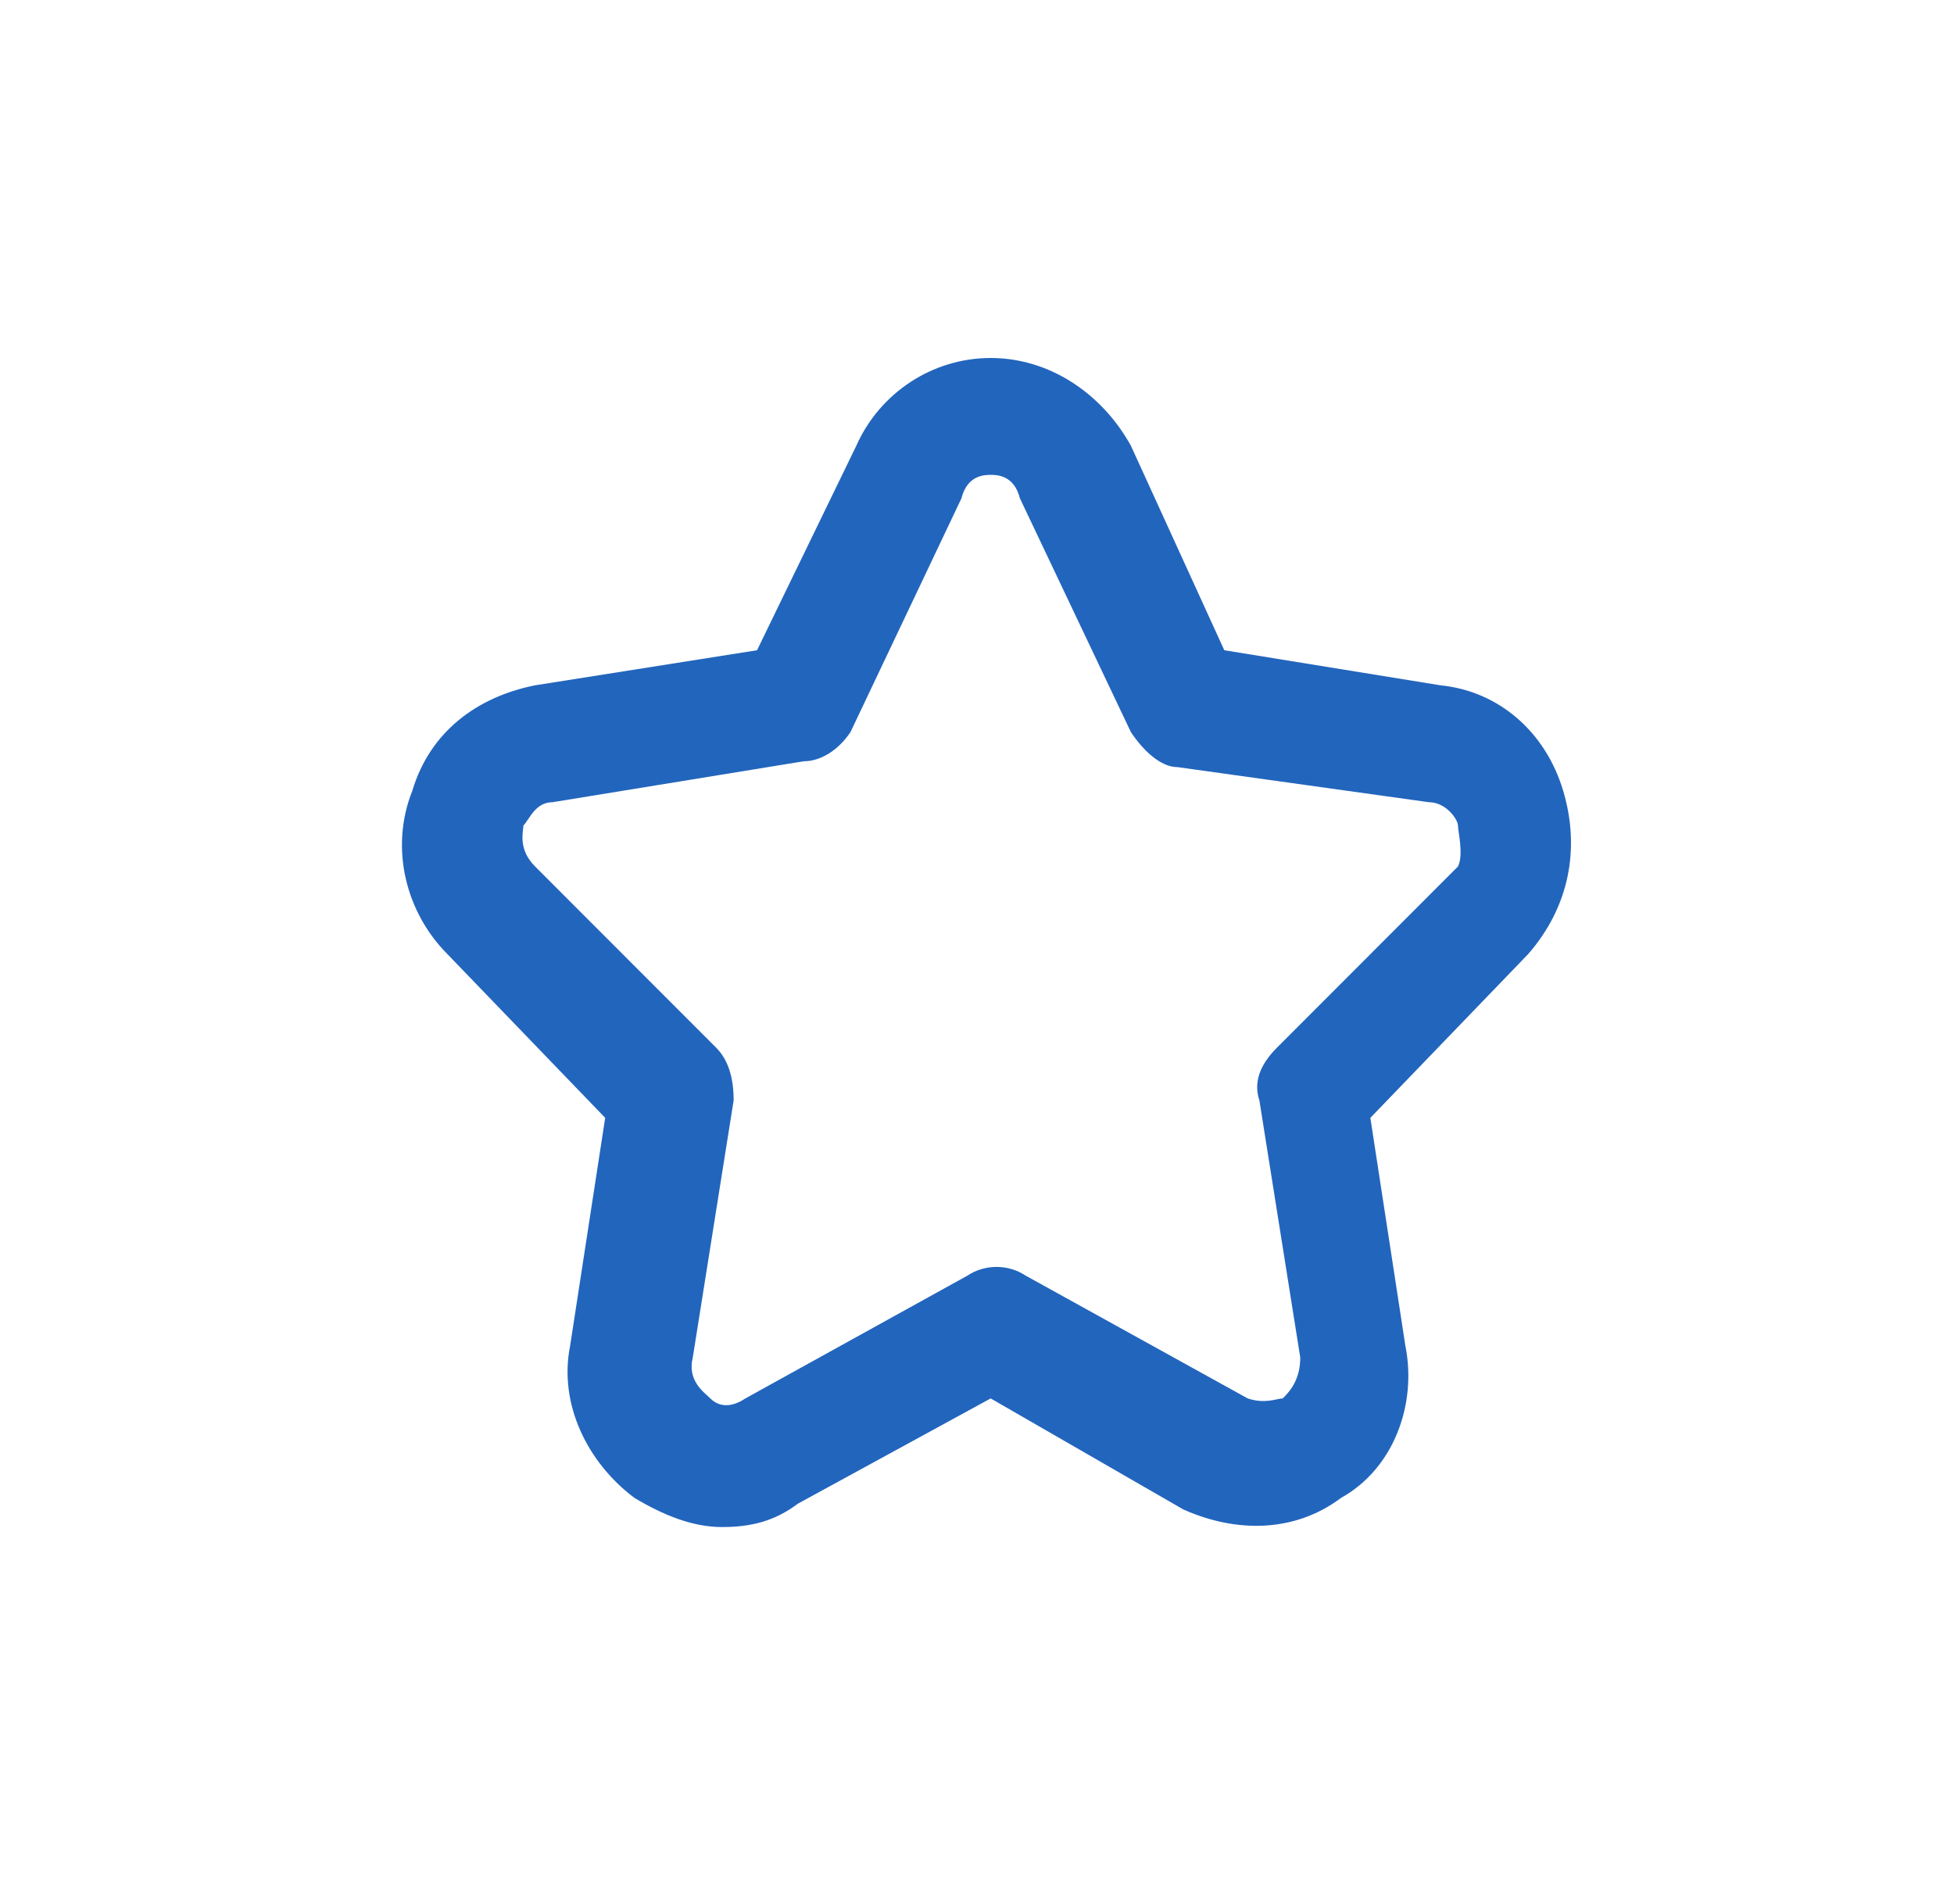 <svg width="39" height="38" viewBox="0 0 39 38" fill="none" xmlns="http://www.w3.org/2000/svg">
<path d="M14.41 30.478C13.827 30.478 13.244 30.244 12.661 29.895C11.729 29.195 11.146 28.028 11.379 26.861L12.079 22.311L8.931 19.044C8.115 18.228 7.765 16.945 8.231 15.778C8.581 14.611 9.514 13.911 10.68 13.678L15.11 12.978L17.092 8.895C17.558 7.845 18.607 7.145 19.773 7.145C20.939 7.145 21.988 7.845 22.571 8.895L24.436 12.978L28.75 13.678C29.916 13.794 30.849 14.611 31.198 15.778C31.548 16.945 31.315 18.111 30.499 19.044L27.351 22.311L28.05 26.861C28.284 28.028 27.817 29.311 26.768 29.895C25.835 30.595 24.67 30.595 23.62 30.128L19.773 27.911L15.926 30.011C15.459 30.361 14.993 30.478 14.41 30.478ZM19.773 9.478C19.657 9.478 19.307 9.478 19.19 9.945L16.975 14.611C16.742 14.961 16.392 15.194 16.042 15.194L11.029 16.011C10.68 16.011 10.563 16.361 10.446 16.478C10.446 16.595 10.33 16.945 10.68 17.294L14.294 20.911C14.527 21.145 14.643 21.494 14.643 21.961L13.827 27.095C13.711 27.561 14.06 27.794 14.177 27.911C14.294 28.028 14.527 28.145 14.877 27.911L19.307 25.461C19.657 25.228 20.123 25.228 20.473 25.461L24.903 27.911C25.253 28.028 25.486 27.911 25.602 27.911C25.719 27.794 25.952 27.561 25.952 27.095L25.136 21.961C25.019 21.611 25.136 21.261 25.486 20.911L29.1 17.294C29.216 17.061 29.1 16.595 29.1 16.478C29.1 16.361 28.867 16.011 28.517 16.011L23.504 15.311C23.154 15.311 22.804 14.961 22.571 14.611L20.356 9.945C20.239 9.478 19.89 9.478 19.773 9.478Z" fill="#2265BD"/>
</svg>
